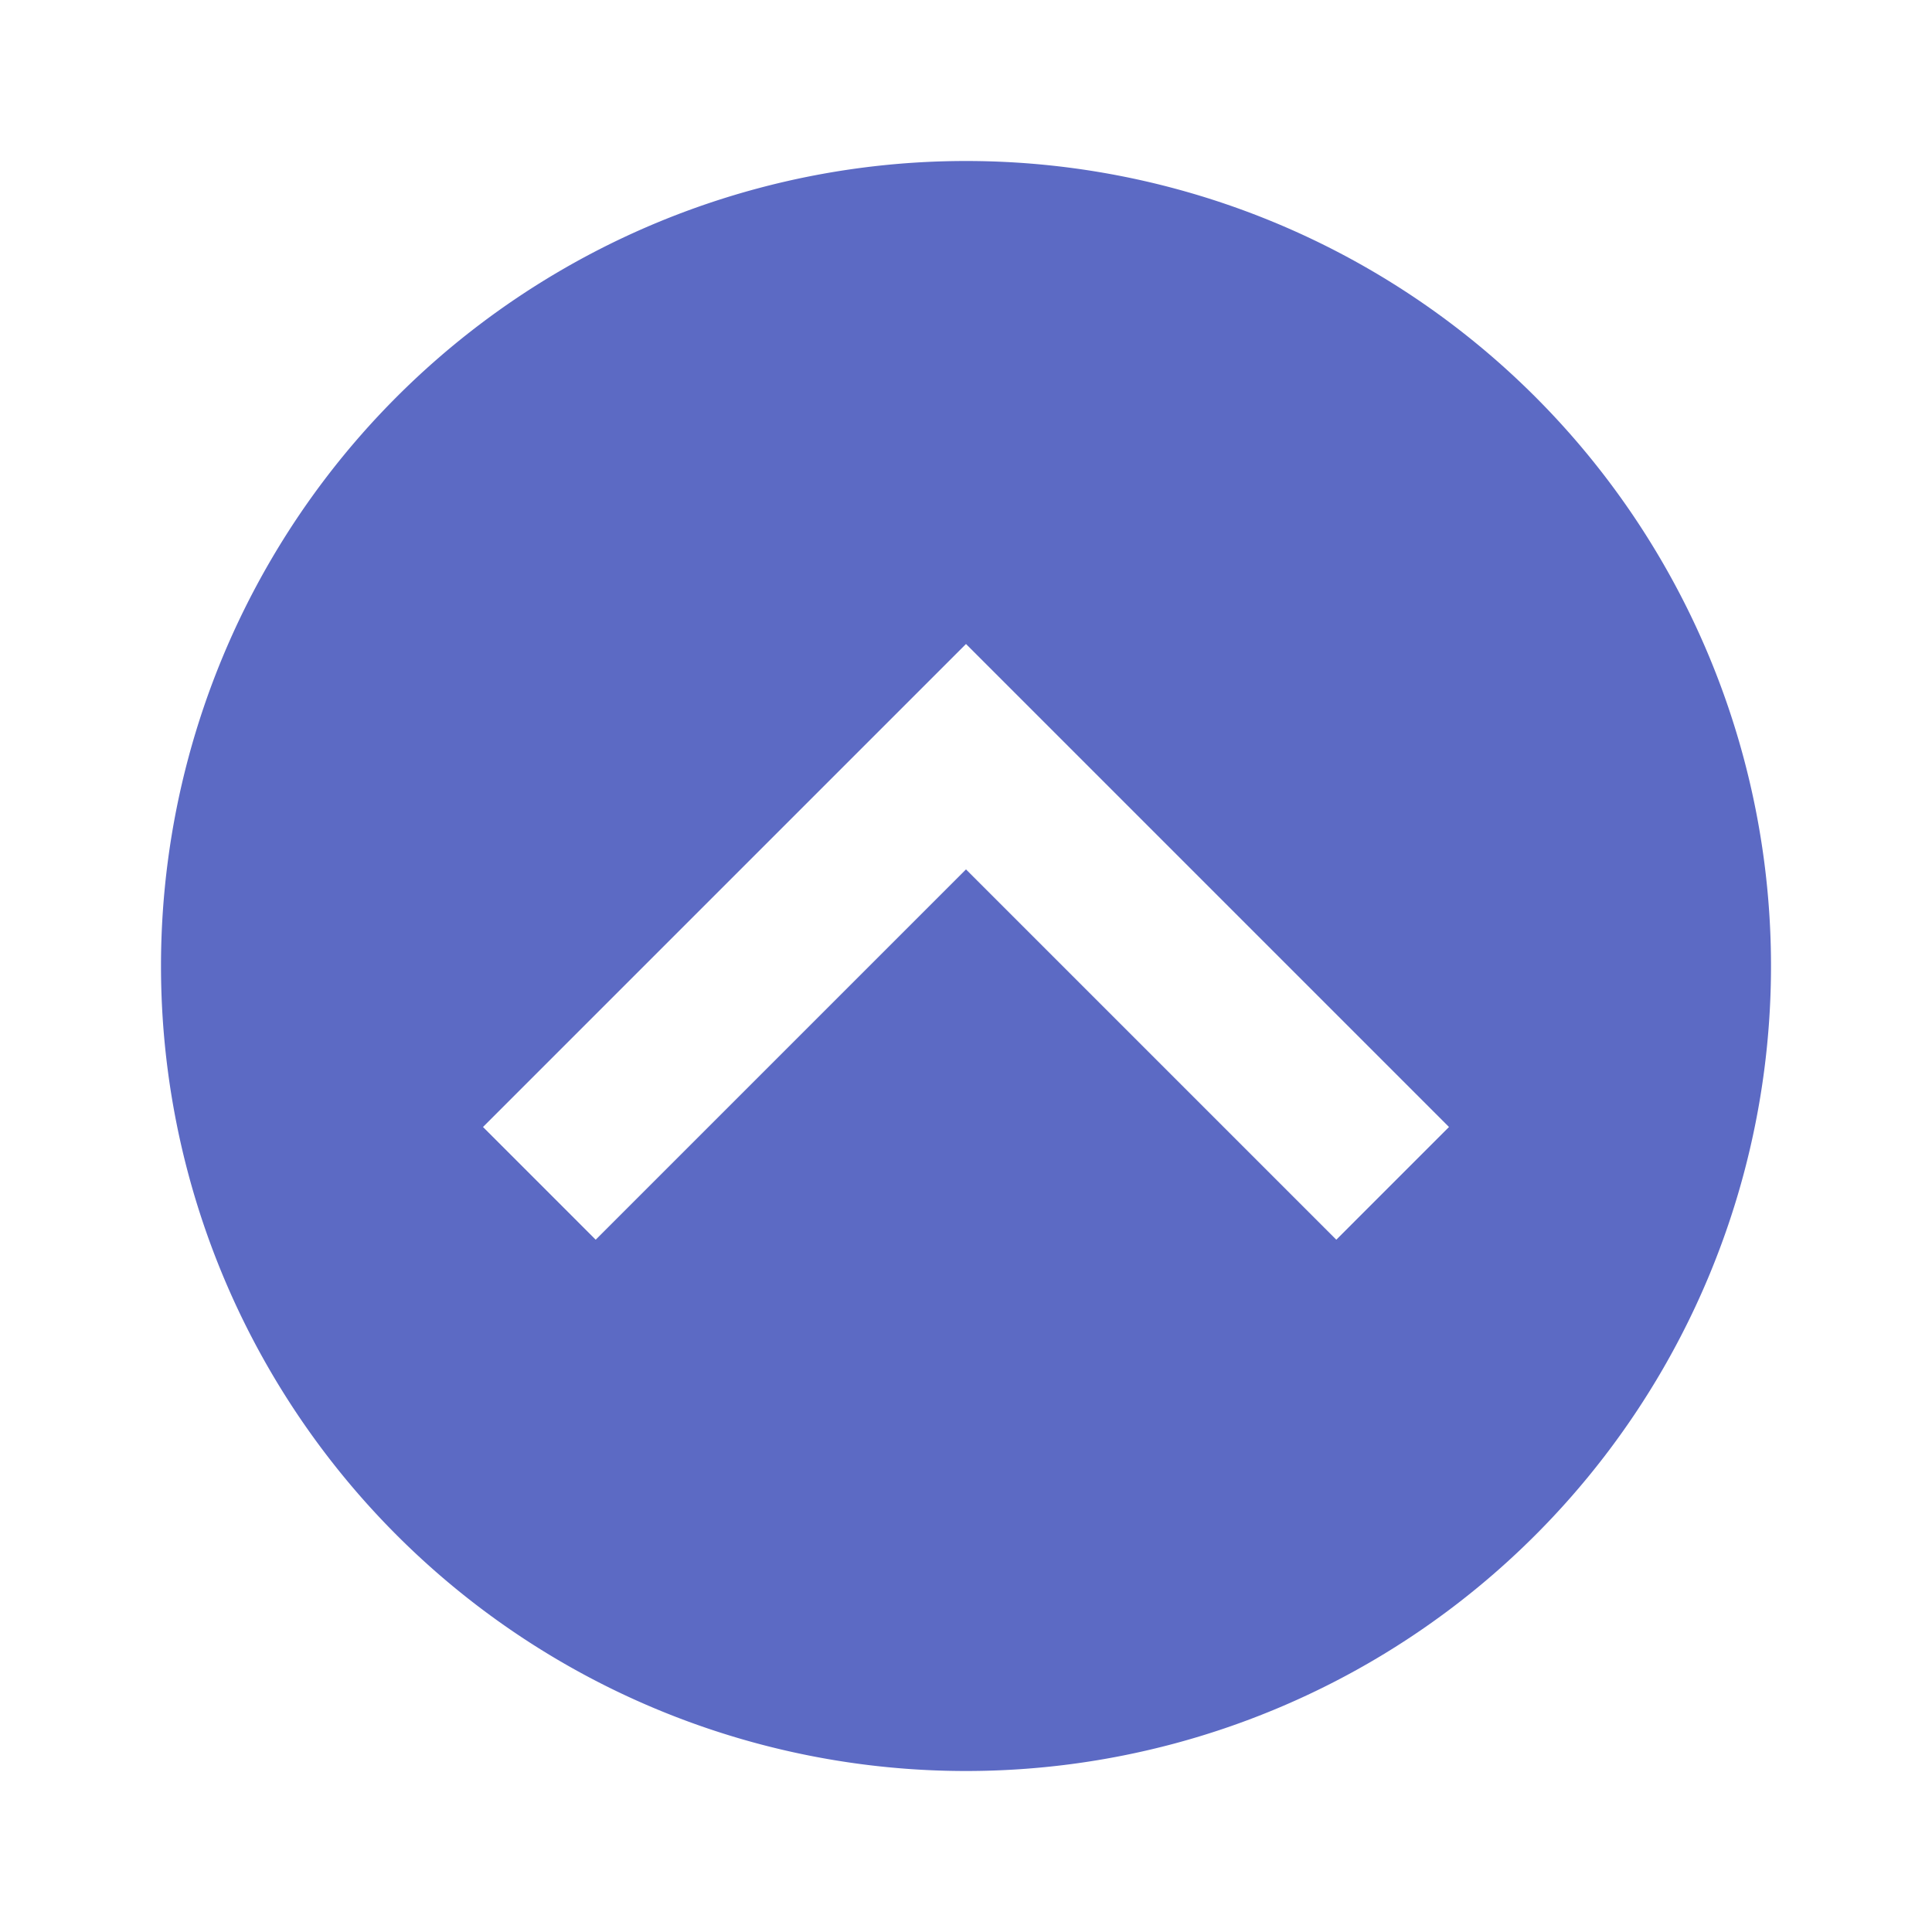 <svg xmlns="http://www.w3.org/2000/svg" viewBox="0 0 24 24">
    <path
        d="M22,12A10,10 0 0,1 12,22A10,10 0 0,1 2,12A10,10 0 0,1 12,2A10,10 0 0,1 22,12M7.4,15.4L12,10.8L16.6,15.4L18,14L12,8L6,14L7.4,15.4Z"
        fill="#5C6AC4" />
</svg>
